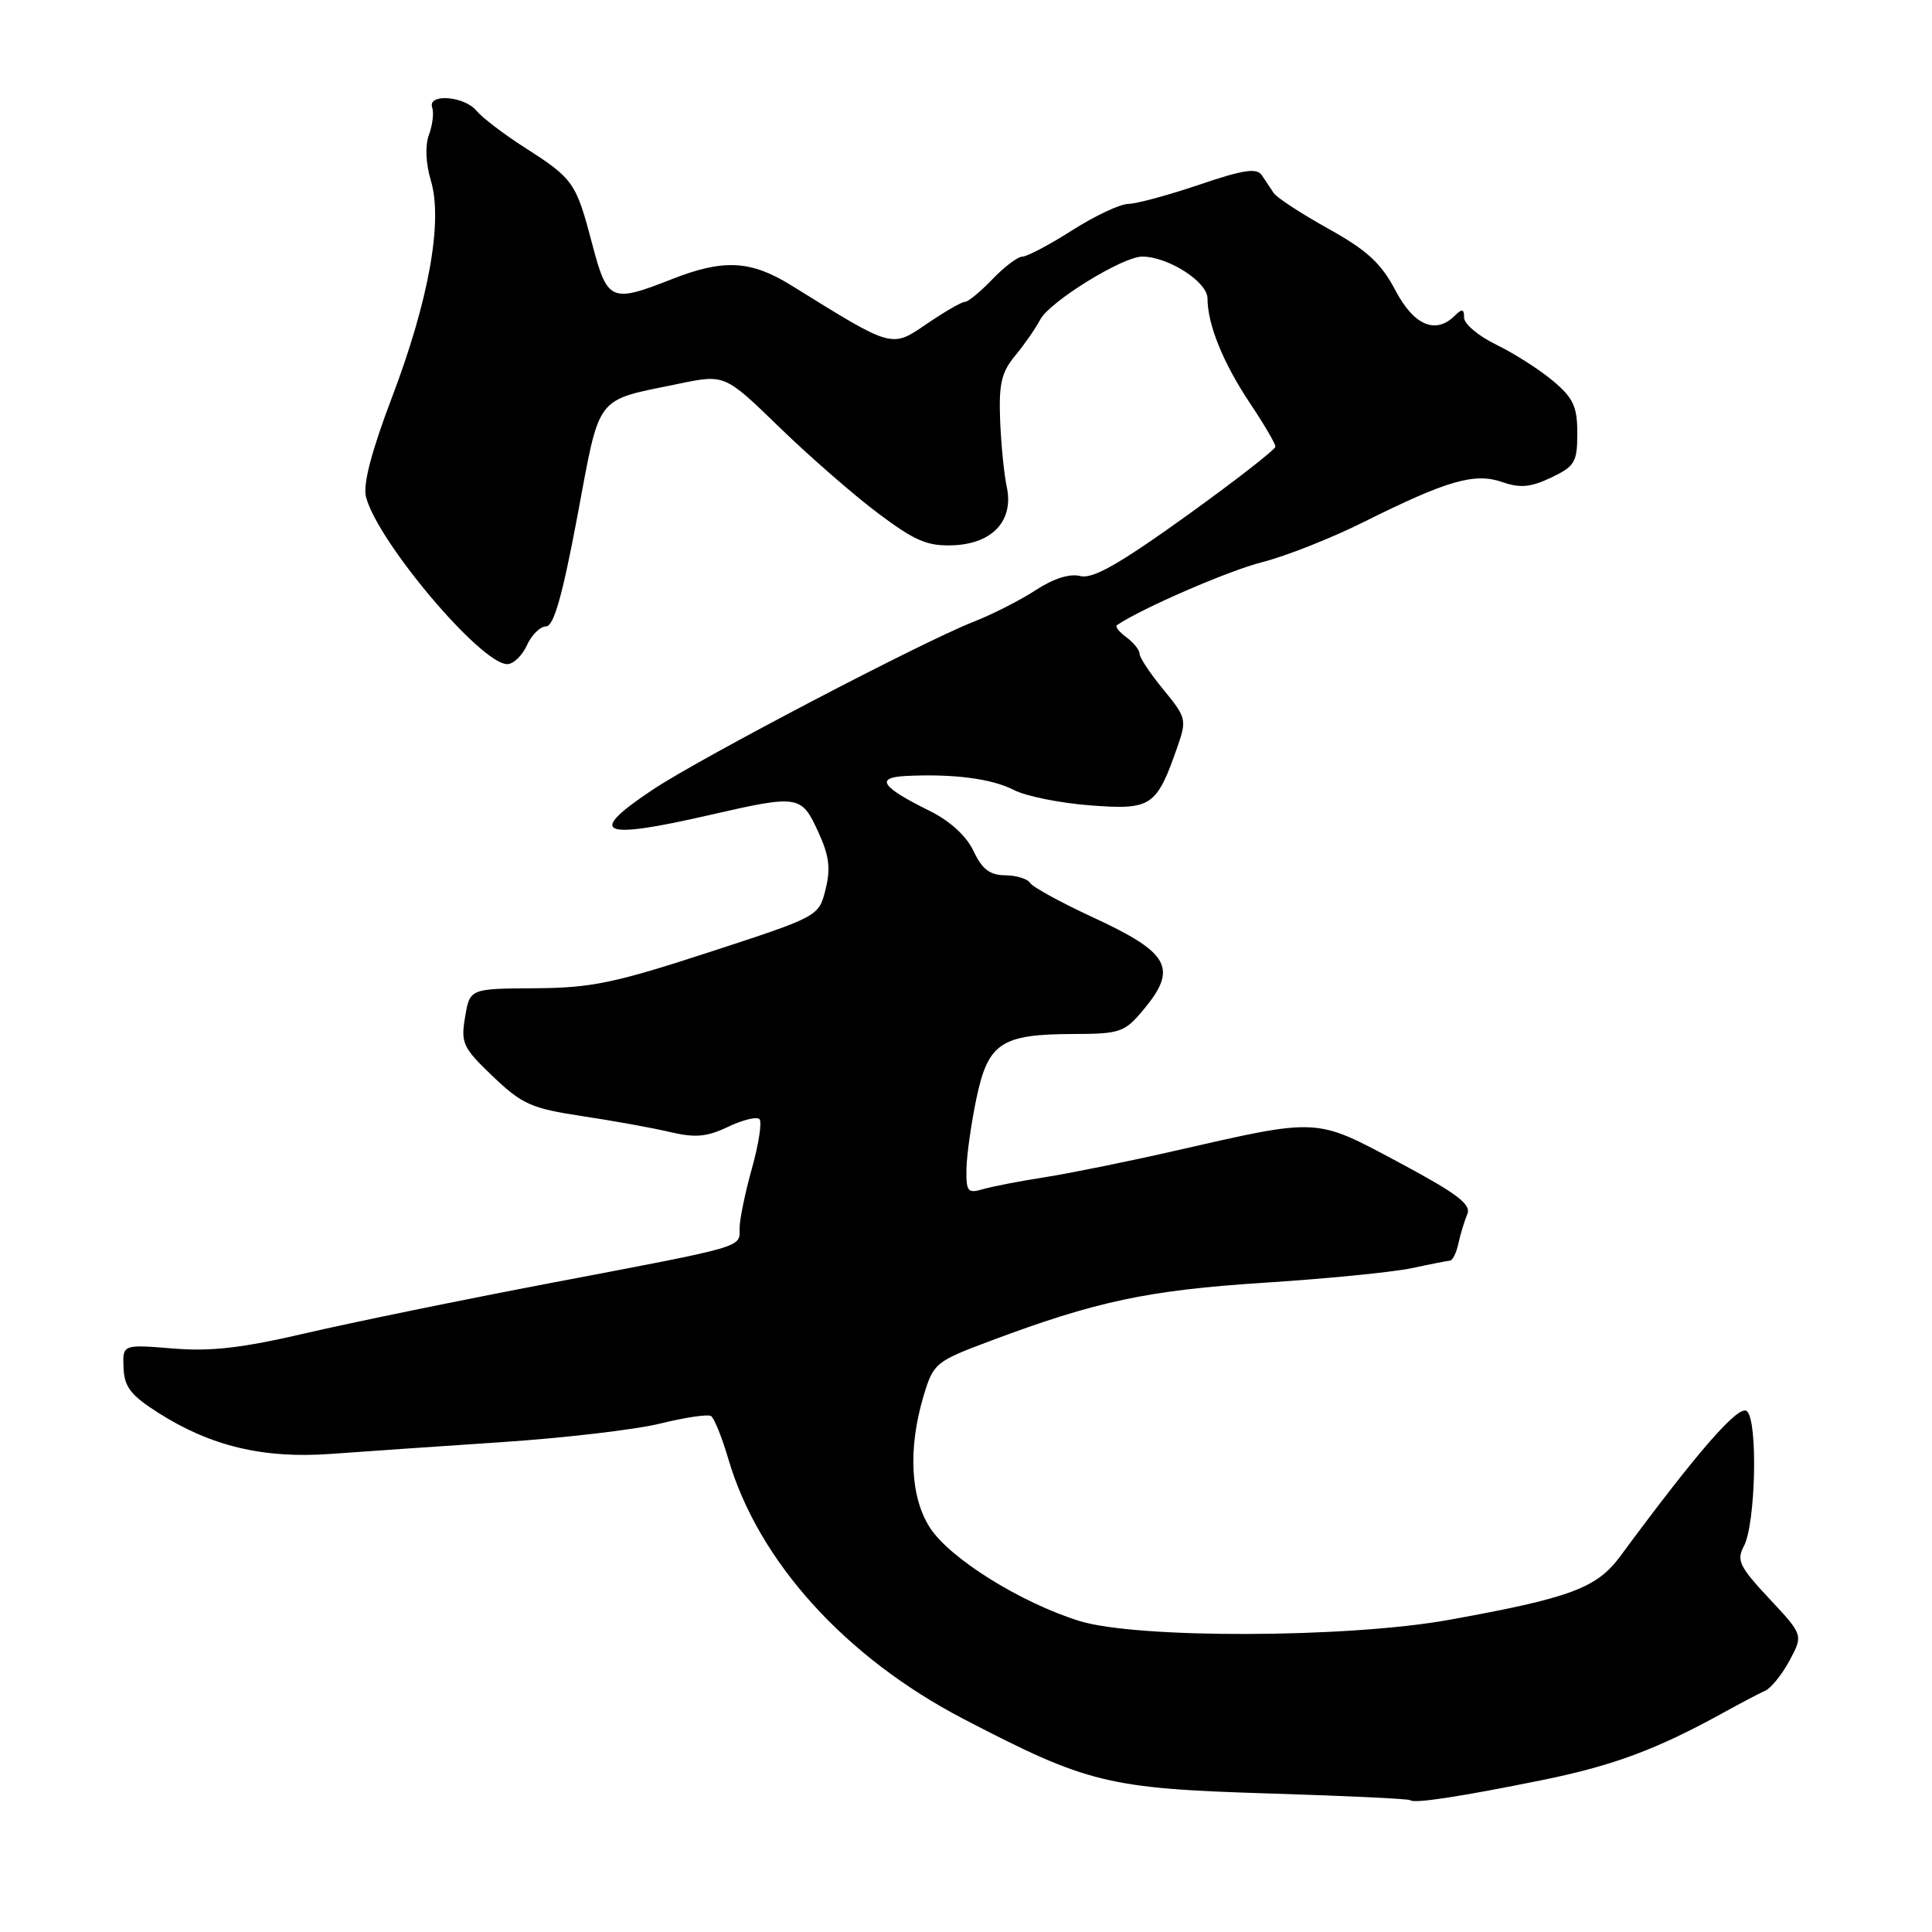 <?xml version="1.0" encoding="UTF-8" standalone="no"?>
<!DOCTYPE svg PUBLIC "-//W3C//DTD SVG 1.1//EN" "http://www.w3.org/Graphics/SVG/1.1/DTD/svg11.dtd" >
<svg xmlns="http://www.w3.org/2000/svg" xmlns:xlink="http://www.w3.org/1999/xlink" version="1.1" viewBox="0 0 256 256">
 <g >
 <path fill="currentColor"
d=" M 204.40 235.86 C 213.83 233.94 219.60 231.78 228.50 226.86 C 230.70 225.65 233.13 224.37 233.91 224.02 C 234.68 223.68 236.13 221.88 237.13 220.02 C 238.94 216.64 238.94 216.64 234.43 211.82 C 230.48 207.59 230.07 206.75 231.07 204.88 C 232.64 201.93 232.95 188.21 231.47 186.98 C 230.39 186.08 224.97 192.29 214.68 206.23 C 211.58 210.43 208.06 211.74 192.00 214.64 C 178.55 217.07 150.58 217.15 143.00 214.78 C 135.25 212.36 125.90 206.53 123.25 202.47 C 120.63 198.46 120.30 191.94 122.37 185.00 C 123.68 180.63 123.93 180.42 131.11 177.72 C 145.23 172.42 152.10 170.96 167.50 169.97 C 175.75 169.44 184.53 168.57 187.00 168.05 C 189.47 167.52 191.79 167.07 192.13 167.04 C 192.48 167.02 192.99 165.99 193.25 164.75 C 193.52 163.51 194.05 161.77 194.43 160.87 C 194.98 159.59 193.06 158.14 185.35 154.02 C 174.19 148.06 174.92 148.10 155.50 152.53 C 149.45 153.91 141.80 155.46 138.50 155.98 C 135.20 156.49 131.49 157.21 130.25 157.57 C 128.22 158.17 128.01 157.90 128.06 154.87 C 128.10 153.01 128.70 148.80 129.39 145.50 C 130.93 138.20 132.67 137.04 142.16 137.01 C 148.36 137.00 149.00 136.79 151.41 133.92 C 156.14 128.30 155.05 126.28 144.77 121.53 C 140.56 119.58 136.84 117.54 136.50 117.00 C 136.16 116.45 134.67 115.99 133.19 115.98 C 131.16 115.96 130.13 115.18 129.00 112.77 C 128.06 110.78 125.90 108.80 123.23 107.47 C 116.76 104.27 115.91 103.03 120.05 102.82 C 126.33 102.51 131.42 103.17 134.35 104.68 C 135.93 105.50 140.51 106.42 144.50 106.72 C 152.61 107.33 153.25 106.90 156.05 98.86 C 157.26 95.39 157.17 95.03 154.16 91.38 C 152.42 89.27 151.00 87.13 151.00 86.63 C 151.00 86.13 150.21 85.15 149.25 84.44 C 148.29 83.74 147.73 83.01 148.00 82.83 C 151.45 80.53 162.77 75.63 167.24 74.49 C 170.40 73.69 176.48 71.28 180.74 69.15 C 191.76 63.65 195.41 62.60 199.07 63.88 C 201.44 64.70 202.83 64.57 205.54 63.28 C 208.68 61.78 209.00 61.24 209.00 57.40 C 209.00 53.87 208.47 52.73 205.78 50.47 C 204.01 48.98 200.64 46.83 198.28 45.68 C 195.93 44.54 194.00 42.93 194.00 42.10 C 194.00 40.93 193.73 40.87 192.80 41.80 C 190.24 44.36 187.36 43.15 184.89 38.46 C 183.00 34.87 181.13 33.15 176.00 30.30 C 172.43 28.31 169.18 26.19 168.78 25.59 C 168.38 24.99 167.67 23.93 167.20 23.22 C 166.53 22.22 164.77 22.48 158.92 24.47 C 154.84 25.85 150.60 27.00 149.50 27.02 C 148.40 27.04 145.05 28.61 142.05 30.53 C 139.05 32.44 136.09 34.00 135.48 34.00 C 134.87 34.00 133.08 35.35 131.50 37.00 C 129.92 38.65 128.28 40.00 127.85 40.00 C 127.42 40.00 125.15 41.31 122.81 42.91 C 118.08 46.13 118.39 46.22 104.91 37.85 C 99.49 34.48 95.88 34.29 89.00 37.00 C 80.95 40.17 80.47 39.96 78.45 32.25 C 76.32 24.17 75.99 23.69 69.54 19.56 C 66.77 17.79 63.88 15.58 63.13 14.67 C 61.51 12.71 56.61 12.36 57.27 14.25 C 57.51 14.94 57.32 16.56 56.84 17.85 C 56.31 19.28 56.41 21.63 57.09 23.92 C 58.71 29.31 56.82 39.82 51.92 52.70 C 49.23 59.79 48.08 64.18 48.49 65.81 C 49.96 71.69 63.72 88.00 67.21 88.00 C 68.02 88.00 69.19 86.88 69.82 85.50 C 70.44 84.12 71.59 83.00 72.36 83.00 C 73.37 83.00 74.52 78.96 76.50 68.43 C 79.57 52.04 78.71 53.17 89.94 50.85 C 96.04 49.59 96.04 49.59 103.27 56.61 C 107.25 60.47 113.14 65.61 116.36 68.02 C 121.25 71.69 122.90 72.39 126.32 72.25 C 131.54 72.04 134.36 68.96 133.40 64.50 C 133.04 62.85 132.65 58.87 132.52 55.65 C 132.34 50.88 132.70 49.31 134.50 47.15 C 135.71 45.69 137.22 43.52 137.85 42.33 C 139.09 39.97 148.75 34.00 151.34 34.00 C 154.77 34.00 160.00 37.34 160.00 39.54 C 160.00 43.00 162.08 48.12 165.67 53.49 C 167.50 56.23 169.00 58.79 169.00 59.18 C 169.00 59.56 163.67 63.71 157.16 68.39 C 148.24 74.79 144.78 76.75 143.14 76.33 C 141.76 75.97 139.60 76.65 137.23 78.20 C 135.18 79.54 131.47 81.42 129.00 82.39 C 122.30 85.00 92.94 100.36 86.56 104.59 C 77.65 110.51 79.45 111.34 94.00 108.00 C 105.81 105.29 106.17 105.35 108.39 110.16 C 109.87 113.36 110.09 115.05 109.39 117.85 C 108.50 121.43 108.50 121.43 94.00 126.16 C 81.40 130.27 78.37 130.90 70.88 130.95 C 62.26 131.00 62.26 131.00 61.63 134.75 C 61.04 138.21 61.32 138.82 65.31 142.63 C 69.17 146.32 70.41 146.87 77.06 147.88 C 81.15 148.49 86.41 149.44 88.73 149.99 C 92.13 150.79 93.66 150.65 96.47 149.31 C 98.40 148.39 100.27 147.93 100.63 148.29 C 100.99 148.65 100.54 151.57 99.64 154.79 C 98.74 158.00 98.00 161.58 98.00 162.75 C 98.00 165.35 99.06 165.04 73.00 170.00 C 61.17 172.25 46.55 175.25 40.50 176.66 C 32.09 178.62 27.94 179.10 22.87 178.68 C 16.24 178.14 16.24 178.14 16.37 181.25 C 16.47 183.78 17.33 184.89 21.00 187.22 C 27.95 191.64 34.93 193.30 43.85 192.65 C 48.06 192.34 58.25 191.64 66.50 191.09 C 74.75 190.54 84.19 189.44 87.47 188.63 C 90.76 187.82 93.79 187.37 94.21 187.63 C 94.63 187.89 95.66 190.44 96.50 193.30 C 100.47 206.86 111.98 219.60 127.67 227.77 C 144.10 236.32 146.81 236.98 168.00 237.64 C 178.18 237.95 186.65 238.35 186.84 238.53 C 187.35 239.01 193.42 238.09 204.40 235.86 Z "/>
</g>
</svg>